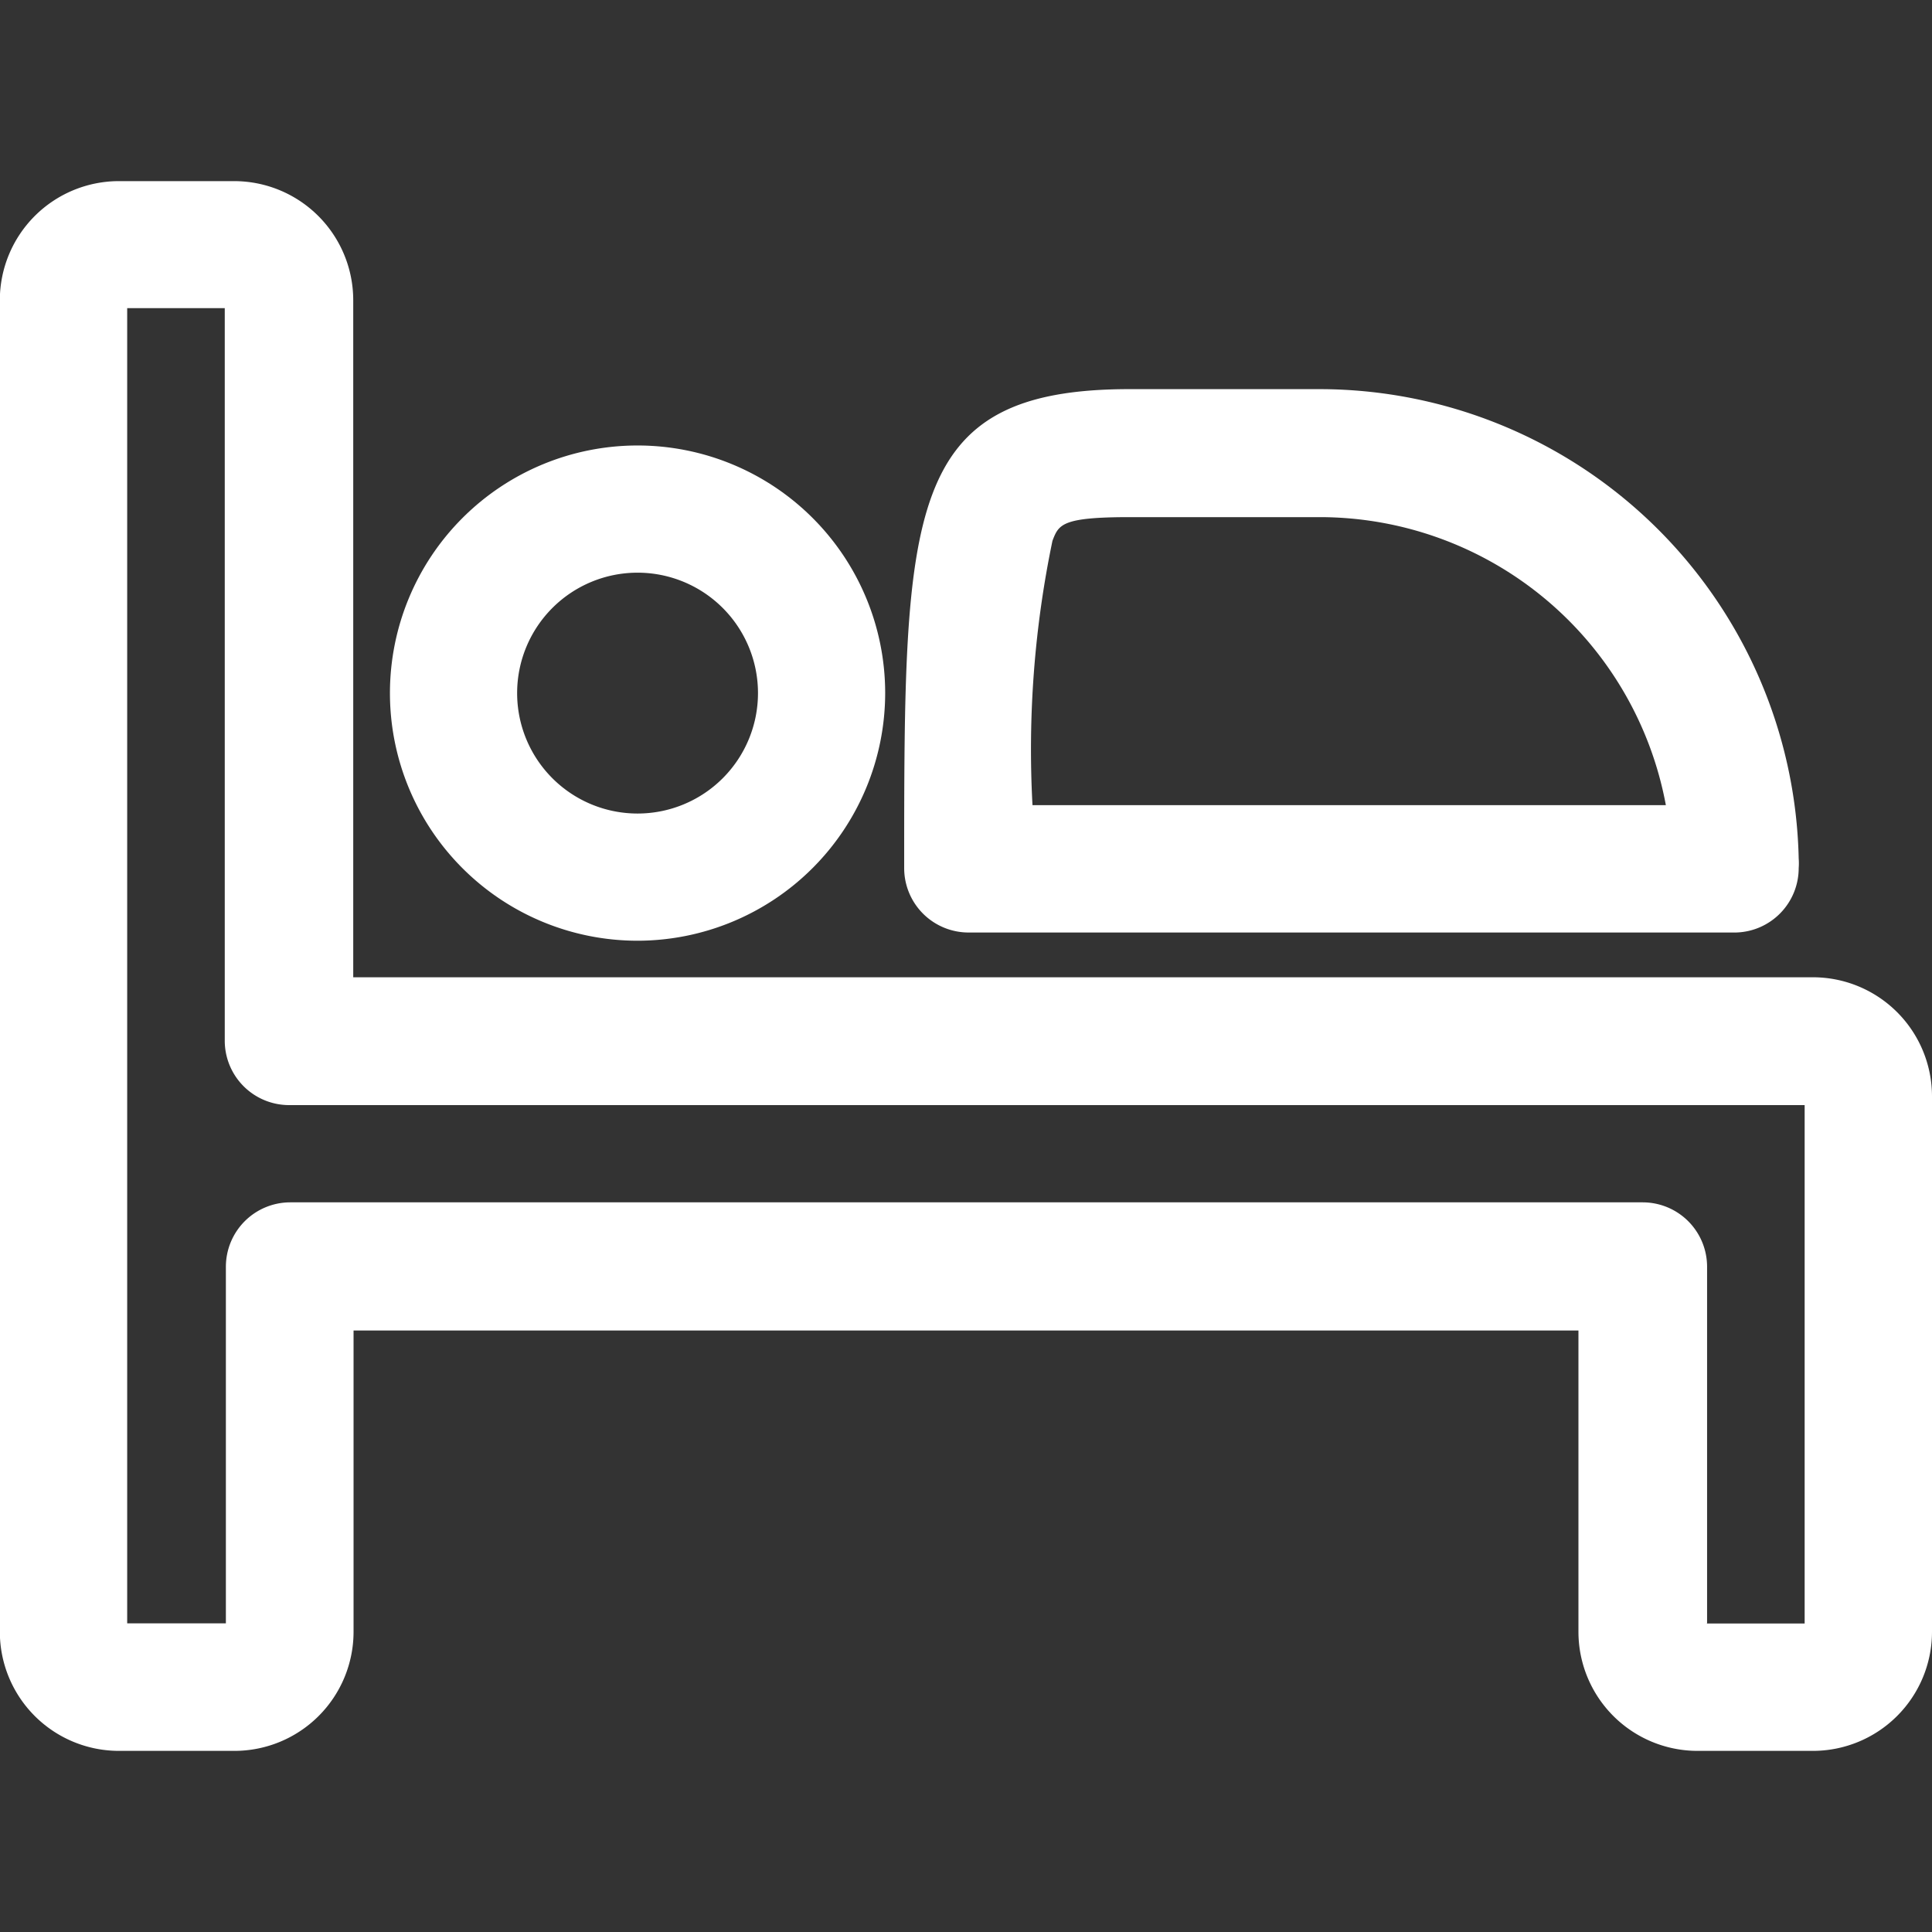 <svg xmlns="http://www.w3.org/2000/svg" width="12" height="12" viewBox="0 0 12 12"><rect x="0" y="0" width="12" height="12" fill="#333333" stroke="none"/><defs><style>.a{fill:none;}.b{fill:#fff;}</style></defs><g transform="translate(17897.19 12598.19)"><rect class="a" width="12" height="12" transform="translate(-17897.191 -12598.19)"/><g transform="translate(-17897.191 -12597.066)"><path class="b" d="M11.264,105.711h-.716a.74.74,0,0,1-.74-.74V103.1H2.2v1.871a.74.74,0,0,1-.74.74H.742a.74.74,0,0,1-.739-.74V96.7a.74.74,0,0,1,.739-.739h.716a.74.74,0,0,1,.74.739v4.206h9.066a.74.74,0,0,1,.74.739v3.326A.74.74,0,0,1,11.264,105.711Zm-.664-.791h.613V101.7H1.8a.4.4,0,0,1-.4-.4v-4.55H.794v8.169h.613v-2.215a.4.4,0,0,1,.4-.4h8.4a.4.4,0,0,1,.4.4v2.215Z" transform="translate(-0.003 -95.96)"/><path class="b" d="M208.207,239.136a1.538,1.538,0,1,1,1.538-1.538A1.54,1.54,0,0,1,208.207,239.136Zm0-2.286a.748.748,0,1,0,.748.748A.748.748,0,0,0,208.207,236.85Z" transform="translate(-204.246 -234.417)"/><path class="b" d="M484.894,210.019h-4.766a.4.4,0,0,1-.4-.4c0-2.226,0-2.975,1.4-2.975h1.181a2.979,2.979,0,0,1,2.975,2.915.4.4,0,0,1,0,.06A.4.4,0,0,1,484.894,210.019Zm-4.369-.791h3.934a2.188,2.188,0,0,0-2.149-1.789h-1.181c-.424,0-.441.046-.48.147A6.364,6.364,0,0,0,480.525,209.228Z" transform="translate(-474.111 -205.351)"/></g></g></svg>